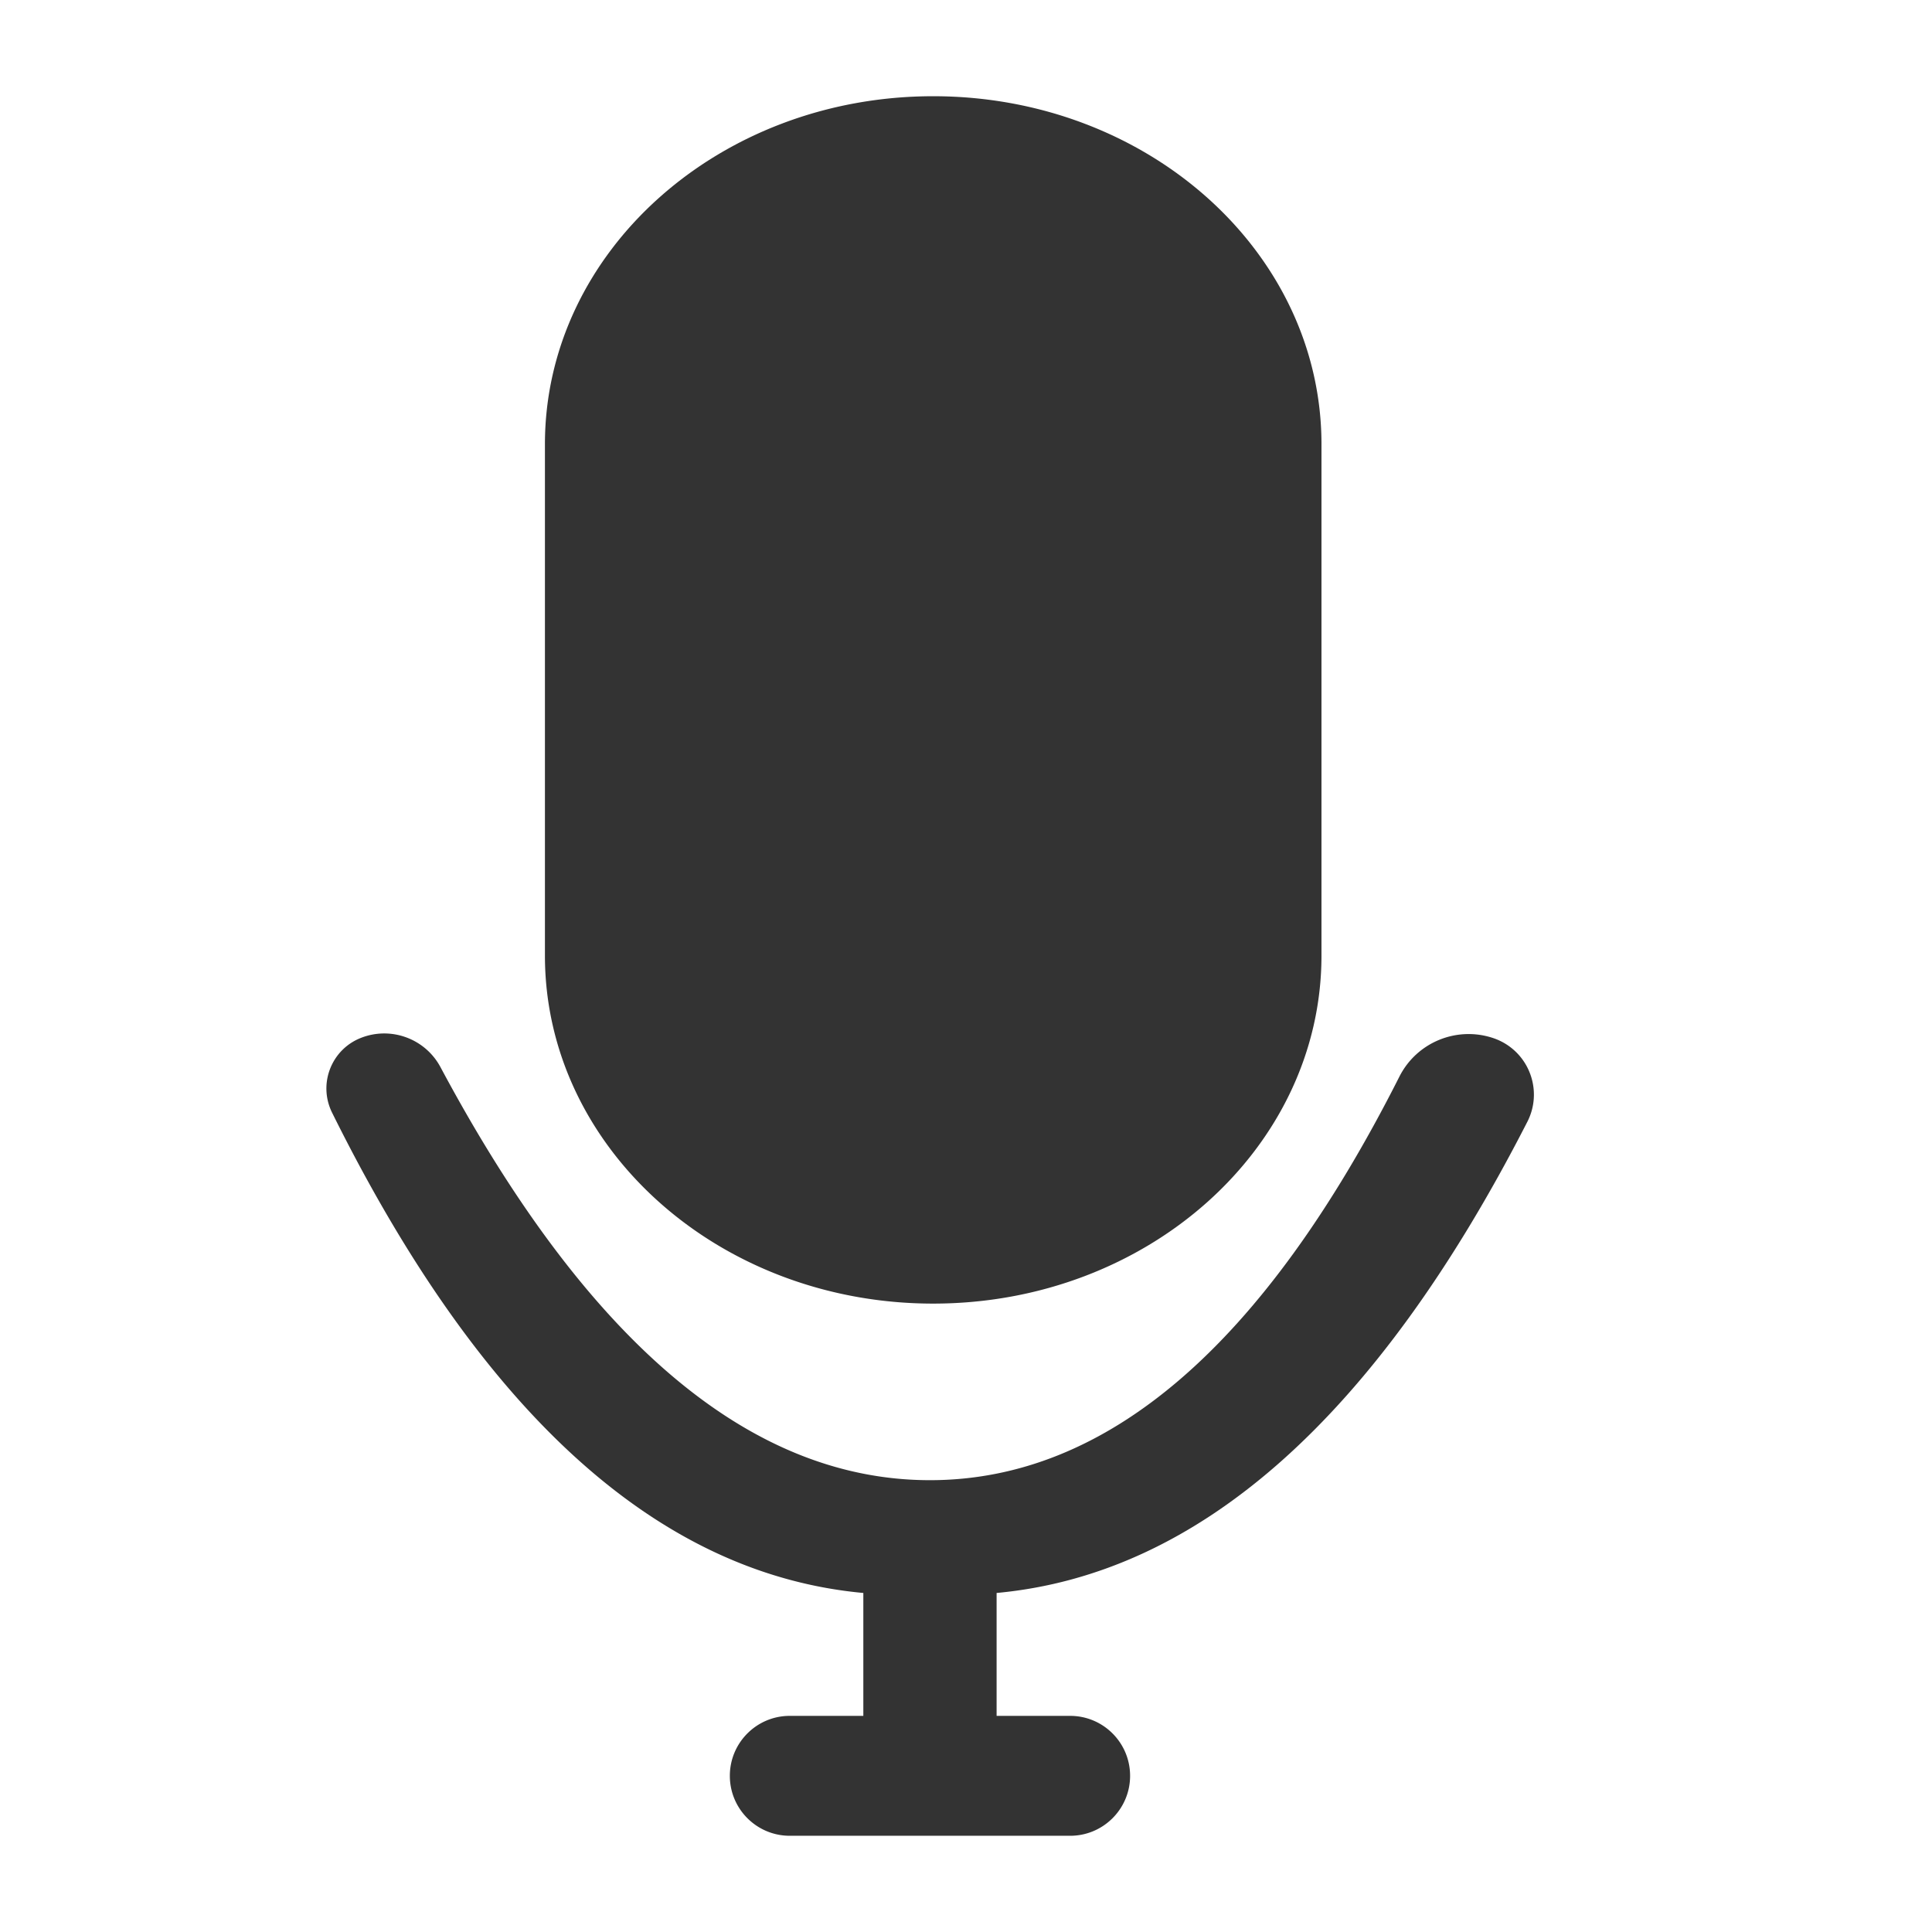 <?xml version="1.0" standalone="no"?><!DOCTYPE svg PUBLIC "-//W3C//DTD SVG 1.1//EN" "http://www.w3.org/Graphics/SVG/1.1/DTD/svg11.dtd"><svg class="icon" width="200px" height="200.00px" viewBox="0 0 1024 1024" version="1.1" xmlns="http://www.w3.org/2000/svg"><path fill="#333333" d="M494.618 690.935c113.673 0 205.791-82.572 205.791-184.465V235.466C700.41 133.572 608.291 51 494.618 51s-205.792 82.572-205.792 184.466V506.47c0 101.893 92.119 184.465 205.792 184.465z m247.084-120.288c-72.031 142.587-154.965 213.88-248.8 213.88-94.93 0-181.406-72.967-259.427-218.902-8.126-15.197-26.383-21.849-42.38-15.44-14.765 5.917-21.94 22.682-16.023 37.447 0.283 0.707 0.594 1.403 0.932 2.085 79.203 159.706 173.062 244.57 281.579 254.59v65.14h-38.974c-17.55 0-31.776 14.227-31.776 31.777S401.059 973 418.609 973h148.586c17.55 0 31.777-14.227 31.777-31.776 0-17.55-14.227-31.776-31.777-31.776h-38.973v-65.142c107.412-9.917 201.18-93.164 281.304-249.74 7.951-15.537 1.8-34.58-13.738-42.531a31.603 31.603 0 0 0-4.407-1.85c-19.343-6.444-40.486 2.265-49.68 20.462z"  /></svg>